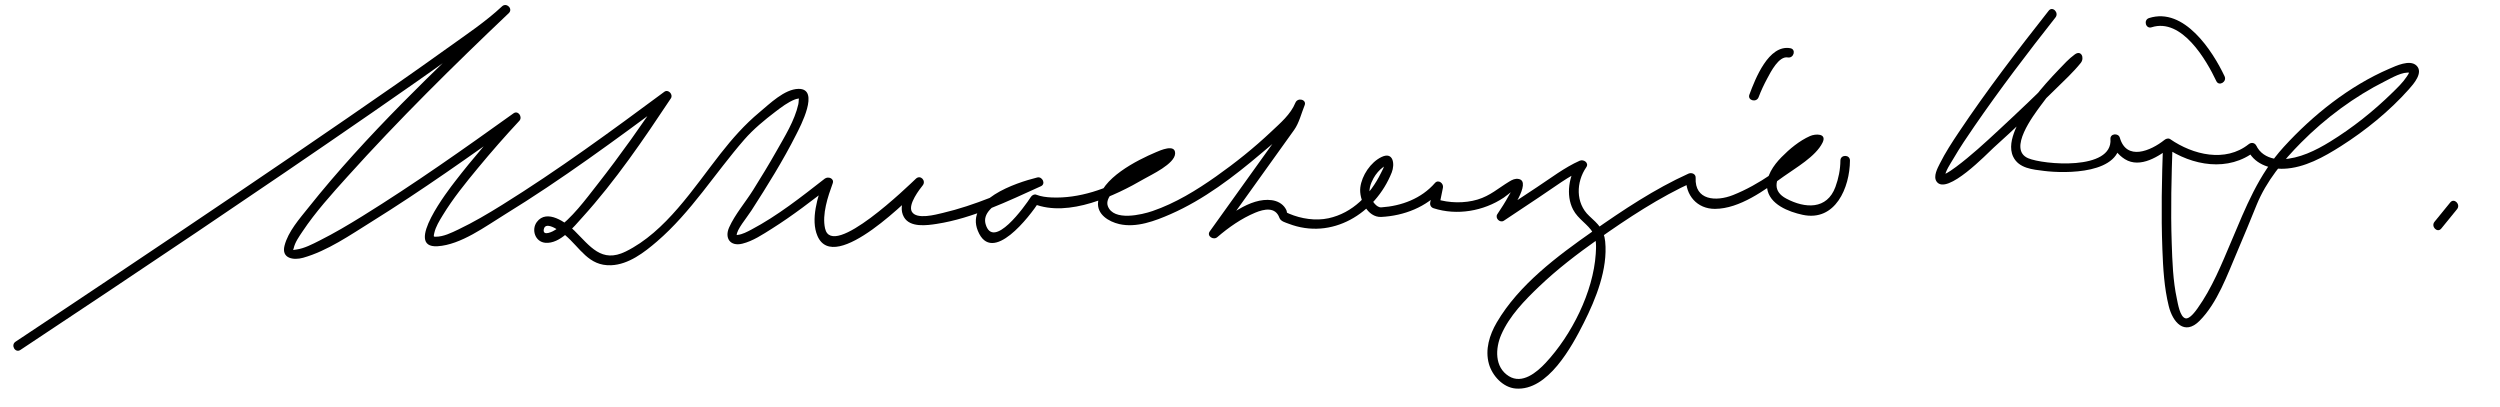 <?xml version="1.0" encoding="UTF-8"?>
<svg version="1.0" xmlns="http://www.w3.org/2000/svg" width="915" height="149" >
<path d="M7.459,128.081c43.246-28.674,86.363-57.567,129.046-87.072c10.692-7.391,21.356-14.825,31.888-22.443 c6.038-4.367,12.386-8.654,17.841-13.759c-0.825-0.825-1.65-1.65-2.475-2.475c-24.552,23.322-49.721,47.089-70.846,73.612 c-3.242,4.07-7.478,8.808-8.786,13.996c-1.191,4.723,3.344,5.384,6.821,4.4c8.912-2.521,17.289-8.357,25.045-13.187 c18.402-11.458,36.119-24.036,53.737-36.651c-0.707-0.917-1.414-1.833-2.121-2.749c-7.392,7.921-14.513,16.156-21.132,24.732 c-2.082,2.698-18.964,24.412-6.339,23.641c8.545-0.522,17.649-7.338,24.612-11.612c20.816-12.78,40.562-27.374,60.176-41.896 c-0.798-0.798-1.596-1.596-2.395-2.395c-7.535,11.349-15.436,22.504-23.839,33.228c-4.514,5.76-9.288,12.329-15.327,16.605 c-0.899,0.637-4.827,2.622-4.342-0.114c0.632-3.564,6.82,1.264,7.762,2.057c5.627,4.738,8.599,11.421,16.896,11.08 c6.393-0.263,12.138-4.709,16.77-8.695c12.482-10.737,21.223-24.978,31.96-37.295c3.311-3.798,7.396-7.163,11.393-10.208 c2.193-1.67,4.559-3.477,7.146-4.492c0.744-0.292,1.629-0.317,1.564-0.354c-0.256-0.142-0.122,1.195-0.32,2.083 c-1.361,6.075-5.01,11.87-8.025,17.218c-2.706,4.8-5.589,9.5-8.506,14.174c-2.777,4.45-6.654,8.941-8.793,13.706 c-1.752,3.904,0.35,7.063,4.799,5.978c3.875-0.945,7.525-3.405,10.845-5.494c7.599-4.781,14.736-10.307,21.811-15.818 c-0.975-0.567-1.95-1.135-2.925-1.703c-2.125,5.815-4.792,14.185-2.212,20.179c6.261,14.55,34.57-14.746,38.512-18.477 c-0.825-0.825-1.65-1.65-2.475-2.475c-2.818,3.479-6.971,9.511-4.385,14.049c2.239,3.929,8.405,3.043,12.019,2.483 c13.206-2.048,26.079-8.332,38.129-13.784c1.863-0.843,0.51-3.663-1.349-3.199c-7.989,1.995-26.36,8.105-21.758,19.501 c5.187,12.846,19.104-5.425,22.453-10.622c-0.659,0.268-1.318,0.536-1.977,0.804c12.811,5.083,29.768-2.976,40.465-9.208 c2.412-1.405,11.179-5.435,11.275-9.25c0.092-3.66-5.557-1.09-6.992-0.482c-6.968,2.955-20.261,9.597-21.21,18.255 c-0.495,4.522,3.894,7.167,7.738,8.06c6.303,1.463,13.15-1.158,18.824-3.645c12.118-5.313,23.056-13.657,33.089-22.169 c5.817-4.935,13-10.402,15.951-17.663c0.851-2.092-2.537-2.993-3.375-0.93c-1.153,2.837-2.471,6.769-3.646,8.409 c-2.912,4.065-5.824,8.13-8.737,12.195c-6.321,8.824-12.643,17.648-18.964,26.472c-1.226,1.711,1.333,3.34,2.749,2.121 c4.128-3.556,8.836-6.854,13.875-8.959c3.275-1.368,7.405-2.224,8.871,1.881c0.468,1.309,2.22,1.712,3.379,2.159 c15.785,6.083,31.718-3.686,37.727-18.769c1.187-2.979,0.639-7.738-3.711-5.667c-4.029,1.919-7.258,6.811-7.792,11.177 c-0.526,4.307,2.588,11.028,7.67,10.772c8.287-0.417,16.614-3.613,22.133-9.94c-0.975-0.567-1.95-1.135-2.925-1.703 c-0.428,2.103-0.855,4.206-1.283,6.309c-0.196,0.967,0.268,1.845,1.223,2.153c8.552,2.761,18.307,1.053,25.675-3.877 c1.036-0.694,2.095-1.638,3.092-2.383c0.422-0.308,0.859-0.591,1.313-0.85c1.006-0.273,0.715-0.702-0.873-1.287 c0.095,1.148-1.201,2.895-1.723,3.854c-1.252,2.304-2.674,4.531-4.142,6.703c-0.973,1.439,0.955,3.366,2.394,2.395 c4.275-2.887,8.57-5.744,12.879-8.581c5.339-3.516,10.774-7.742,16.646-10.342c-0.798-0.798-1.596-1.596-2.394-2.395 c-3.316,4.787-4.56,11.938-1.812,17.241c1.849,3.57,5.459,5.331,7.359,8.611c1.267,2.187,1.099,5.173,0.941,7.591 c-0.91,14.009-8.866,29.768-18.339,39.91c-3.27,3.5-8.577,7.912-13.465,4.872c-5.318-3.308-4.951-10.232-2.774-15.221 c2.987-6.846,8.542-12.526,13.863-17.61c6.611-6.318,13.921-11.898,21.377-17.173c11.012-7.79,22.705-15.518,35.033-21.096 c-0.877-0.504-1.755-1.008-2.633-1.511c-0.301,6.405,4.085,11.412,10.57,11.38c9.082-0.044,18.199-6.882,25.158-11.875 c4.377-3.14,11.698-7.271,14.205-12.347c1.731-3.506-2.617-3.301-4.566-2.436c-3.907,1.735-7.503,4.724-10.468,7.751 c-2.867,2.928-5.803,7.017-5.239,11.342c0.776,5.952,7.961,8.657,12.998,9.741c11.992,2.582,17.269-9.99,17.321-19.866 c0.012-2.257-3.488-2.256-3.5,0c-0.018,3.289-0.692,6.596-1.826,9.674c-3.087,8.381-11.131,7.912-18.013,4.238 c-9.885-5.276,3.59-15.893,8.699-18.915c0.568-0.336,2.656-1.29,2.47-1.318c-2.582-0.395,0.032-2.811-1.726-0.849 c-0.797,0.889-1.705,1.684-2.597,2.475c-7.698,6.837-16.689,13.513-26.309,17.33c-6.225,2.471-14.067,1.948-13.679-6.327 c0.068-1.445-1.509-2.02-2.633-1.511c-12.344,5.585-23.98,13.341-35.034,21.096c-12.915,9.062-27.01,19.512-35.121,33.361 c-2.67,4.558-4.345,9.966-2.869,15.194c1.216,4.311,5.16,8.634,9.811,9.003c11.769,0.933,20.54-15.377,24.884-23.99 c4.446-8.817,8.853-19.722,7.858-29.809c-0.45-4.577-2.648-6.407-5.854-9.384c-5.047-4.688-4.794-12.434-1.071-17.807 c1.11-1.603-0.964-3.028-2.394-2.395c-5.562,2.463-10.701,6.444-15.766,9.764c-4.607,3.021-9.193,6.076-13.759,9.16 c0.798,0.798,1.596,1.596,2.394,2.395c1.149-1.701,9.823-13.69,4.78-14.636c-1.31-0.246-2.33,0.275-3.436,0.943 c-4.011,2.424-6.956,5.187-11.602,6.585c-4.722,1.422-10.462,1.328-15.177-0.194c0.408,0.718,0.815,1.435,1.223,2.153 c0.428-2.103,0.855-4.206,1.283-6.309c0.322-1.585-1.687-3.123-2.925-1.703c-4.976,5.705-12.224,8.419-19.658,8.915 c-1.694,0.113-3.35-2.297-3.957-3.883c-0.868-2.268,0.029-4.777,1.129-6.779c0.875-1.591,2.151-3.076,3.623-4.145 c1.606-1.167,0.394,0.125,0.347-1.126c0.041,1.108-0.777,2.419-1.239,3.357c-3.905,7.938-10.371,14.646-19.204,16.562 c-4.703,1.02-10.01,0.2-14.411-1.669c-1.51-0.641-0.222-0.135-1.387-1.994c-1.086-1.734-2.997-2.682-4.963-2.955 c-7.917-1.097-16.827,6.236-22.43,11.063c0.916,0.707,1.832,1.414,2.749,2.121c6.321-8.824,12.643-17.648,18.964-26.472 c2.966-4.14,5.933-8.281,8.898-12.421c1.825-2.548,2.661-6.126,3.837-9.019c-1.125-0.31-2.25-0.62-3.375-0.93 c-1.735,4.269-5.536,7.451-8.823,10.556c-6.315,5.967-13.135,11.421-20.233,16.425c-7.176,5.059-14.876,9.786-23.218,12.647 c-3.904,1.339-14.276,3.865-16.381-1.806c-1.427-3.843,5.683-8.592,8.104-10.317c3.929-2.8,8.327-5.383,12.889-7.001 c0.399-0.142,1.191-0.373,1.405-0.388c-3.458,0.25-0.353-2.911-1.324-1.868c-0.252,0.271-0.543,0.508-0.823,0.749 c-3.504,3.013-7.787,5.354-11.787,7.589c-8.762,4.893-18.9,8.526-29.063,8.077c-1.847-0.082-3.843-0.316-5.58-1.005 c-0.741-0.294-1.585,0.197-1.977,0.804c-2.288,3.551-13.85,19.64-16.585,9.913c-2.124-7.55,14.772-12.384,19.844-13.651 c-0.45-1.066-0.899-2.132-1.349-3.199c-11.056,5.003-22.394,10.049-34.257,12.831c-2.406,0.564-9.5,2.537-11.219-0.48 c-1.52-2.667,2.957-8.37,3.955-9.603c1.395-1.722-0.802-4.058-2.475-2.475c-2.427,2.296-30.655,29.799-33.245,18.208 c-1.157-5.175,1.022-11.654,2.795-16.506c0.673-1.843-1.708-2.651-2.925-1.703c-8.542,6.653-17.259,13.568-26.873,18.644 c-1.504,0.794-3.251,1.733-4.976,1.927c-0.912,0.102-0.372,0.128-0.369,0.209c-0.099-2.086,3.607-6.359,5.431-9.196 c5.818-9.052,11.552-18.231,16.402-27.848c1.33-2.638,8.844-16.737,0.792-16.614c-5.131,0.078-10.627,5.522-14.295,8.575 c-5.418,4.51-9.898,9.6-14.265,15.163c-9.816,12.505-20.016,28.58-34.708,35.8c-8.849,4.349-12.993-1.962-18.769-7.664 c-2.997-2.958-10.094-8.095-13.737-3.142c-2.083,2.833-0.6,7.268,3.1,7.602c5.436,0.491,10.379-5.793,13.589-9.335 c12.094-13.339,22.435-28.558,32.381-43.538c0.936-1.41-0.973-3.447-2.395-2.395c-19.375,14.347-38.894,28.661-59.378,41.403 c-5.197,3.233-10.491,6.365-16.021,8.997c-2.481,1.181-5.449,2.67-8.273,2.649c-0.831-0.006-0.844,0.007-0.521-1.402 c0.524-2.295,1.855-4.427,3.063-6.412c3.752-6.169,8.356-11.841,12.953-17.392c4.865-5.875,9.896-11.632,15.101-17.21 c1.303-1.396-0.443-3.949-2.121-2.749c-18.121,12.976-36.355,25.886-55.31,37.628c-5.114,3.168-10.304,6.245-15.683,8.946 c-2.606,1.309-5.621,2.914-8.529,3.287c-1.613,0.207-1.118,0.339-0.939-0.471c0.487-2.214,1.979-4.276,3.212-6.126 c4.791-7.189,10.692-13.69,16.458-20.096c18.735-20.811,38.762-40.56,59.061-59.842c1.641-1.558-0.83-4.014-2.475-2.475 c-6.1,5.708-13.265,10.438-20.03,15.301c-11.99,8.619-24.135,17.023-36.298,25.395C99.611,62.174,71.595,81.04,43.531,99.829 c-12.597,8.434-25.204,16.853-37.838,25.229C3.821,126.299,5.572,129.332,7.459,128.081L7.459,128.081z"/>
<path d="M643.65,35.572c0.889-2.383,1.996-4.689,3.198-6.928c1.21-2.257,4.194-8.211,7.484-7.62 c2.206,0.396,3.149-2.976,0.93-3.375c-7.961-1.431-12.822,11.188-14.987,16.993C639.485,36.76,642.869,37.667,643.65,35.572 L643.65,35.572z"/>
<path d="M749.831,3.906c-11.404,14.46-22.646,29.154-32.891,44.464c-2.483,3.712-4.95,7.486-6.953,11.485 c-0.855,1.706-2.491,4.678-1.215,6.564c3.662,5.413,18.794-10.479,20.83-12.308c7.744-6.956,15.268-14.177,22.694-21.47 c3.152-3.095,6.492-6.167,9.269-9.618c1.449-1.802,0.19-4.822-2.168-3.123c-2.2,1.586-4.094,3.689-5.958,5.639 c-6.132,6.415-12.52,13.729-15.911,22.031c-1.235,3.024-2.197,6.714-0.684,9.824c2.071,4.257,7.157,4.642,11.287,5.163 c7.626,0.961,28.785,1.313,27.791-11.683c-1.146,0.155-2.292,0.31-3.438,0.465c0.819,2.861,2.706,5.346,5.219,6.914 c5.642,3.519,12.643-1.116,16.961-4.566c-0.707,0.091-1.414,0.183-2.12,0.274c9.787,6.761,23.136,9.094,32.927,1.304 c-0.975-0.257-1.95-0.515-2.925-0.772c2.057,5.319,8.041,7.475,13.341,7.272c7.517-0.287,14.731-4.354,20.903-8.277 c8.98-5.707,17.75-12.822,24.837-20.788c1.696-1.906,5.475-6.131,2.8-8.703c-2.425-2.331-7.521,0.123-9.941,1.164 c-14.589,6.273-28.002,16.958-38.633,28.623c-9.308,10.213-13.894,22.038-19.181,34.521c-3.541,8.361-7.084,17.163-12.4,24.588 c-0.832,1.161-2.889,3.967-4.372,3.62c-2.069-0.485-2.815-5.525-3.167-7.153c-1.442-6.676-1.659-13.66-1.887-20.461 c-0.406-12.143-0.093-24.312,0.331-36.449c0.079-2.258-3.422-2.25-3.5,0c-0.452,12.94-0.736,25.902-0.246,38.846 c0.262,6.904,0.661,13.989,2.326,20.722c1.471,5.952,5.753,10.904,11.233,5.446c6.608-6.581,10.222-16.973,13.829-25.343 c2.446-5.676,4.771-11.403,7.102-17.127c3.54-8.698,9.705-16.175,16.253-22.779c8.945-9.022,19.533-16.881,30.907-22.573 c2.293-1.147,6.336-3.548,9.07-2.99c-0.412-0.084-0.193-0.973-0.386-0.243c-0.164,0.624-0.613,1.207-0.964,1.736 c-1.429,2.156-3.394,4.008-5.229,5.808c-6.886,6.749-14.586,12.874-22.799,17.92c-5.232,3.215-11.241,6.177-17.491,6.416 c-2.708,0.104-5.498-0.6-7.557-2.421c-0.581-0.514-1.069-1.102-1.48-1.756c-0.155-0.248-0.575-1.198-0.324-0.548 c-0.504-1.304-1.844-1.632-2.925-0.772c-8.515,6.775-20.376,3.889-28.687-1.852c-0.692-0.479-1.534-0.194-2.12,0.274 c-5.038,4.025-13.876,7.763-16.33-0.803c-0.529-1.849-3.592-1.553-3.438,0.465c0.894,11.685-24.648,9.395-30.126,7.036 c-7.534-3.246,1.974-15.703,4.616-19.3c3.871-5.271,9.326-12.397,14.438-15.818c0.16-0.107-1.937-2.648-2.382-2.095 c-0.354,0.44-0.738,0.859-1.118,1.278c-1.619,1.788-3.325,3.499-5.026,5.209c-6.937,6.974-14.095,13.739-21.302,20.432 c-5.021,4.662-10.104,9.35-15.599,13.456c-1.303,0.974-2.652,1.907-4.102,2.65c-1.597,0.819,0.019,0.133,0.018,1.022 c0.004-1.969,2.072-4.896,3.112-6.688c2.361-4.066,5.008-7.969,7.672-11.841c9.38-13.634,19.434-26.843,29.681-39.836 C753.687,4.63,751.228,2.135,749.831,3.906L749.831,3.906z"/>
<path d="M787.477,9.987c11.11-3.55,20.078,12.045,23.694,19.694c0.964,2.04,3.98,0.262,3.021-1.767 c-4.368-9.242-14.775-25.416-27.646-21.303C784.405,7.296,785.321,10.676,787.477,9.987L787.477,9.987z"/>
<path d="M893.504,83.651c1.926-2.365,3.851-4.73,5.776-7.096c1.412-1.734-1.049-4.226-2.475-2.475 c-1.926,2.365-3.851,4.73-5.776,7.096C889.617,82.911,892.078,85.403,893.504,83.651L893.504,83.651z"/>
</svg>